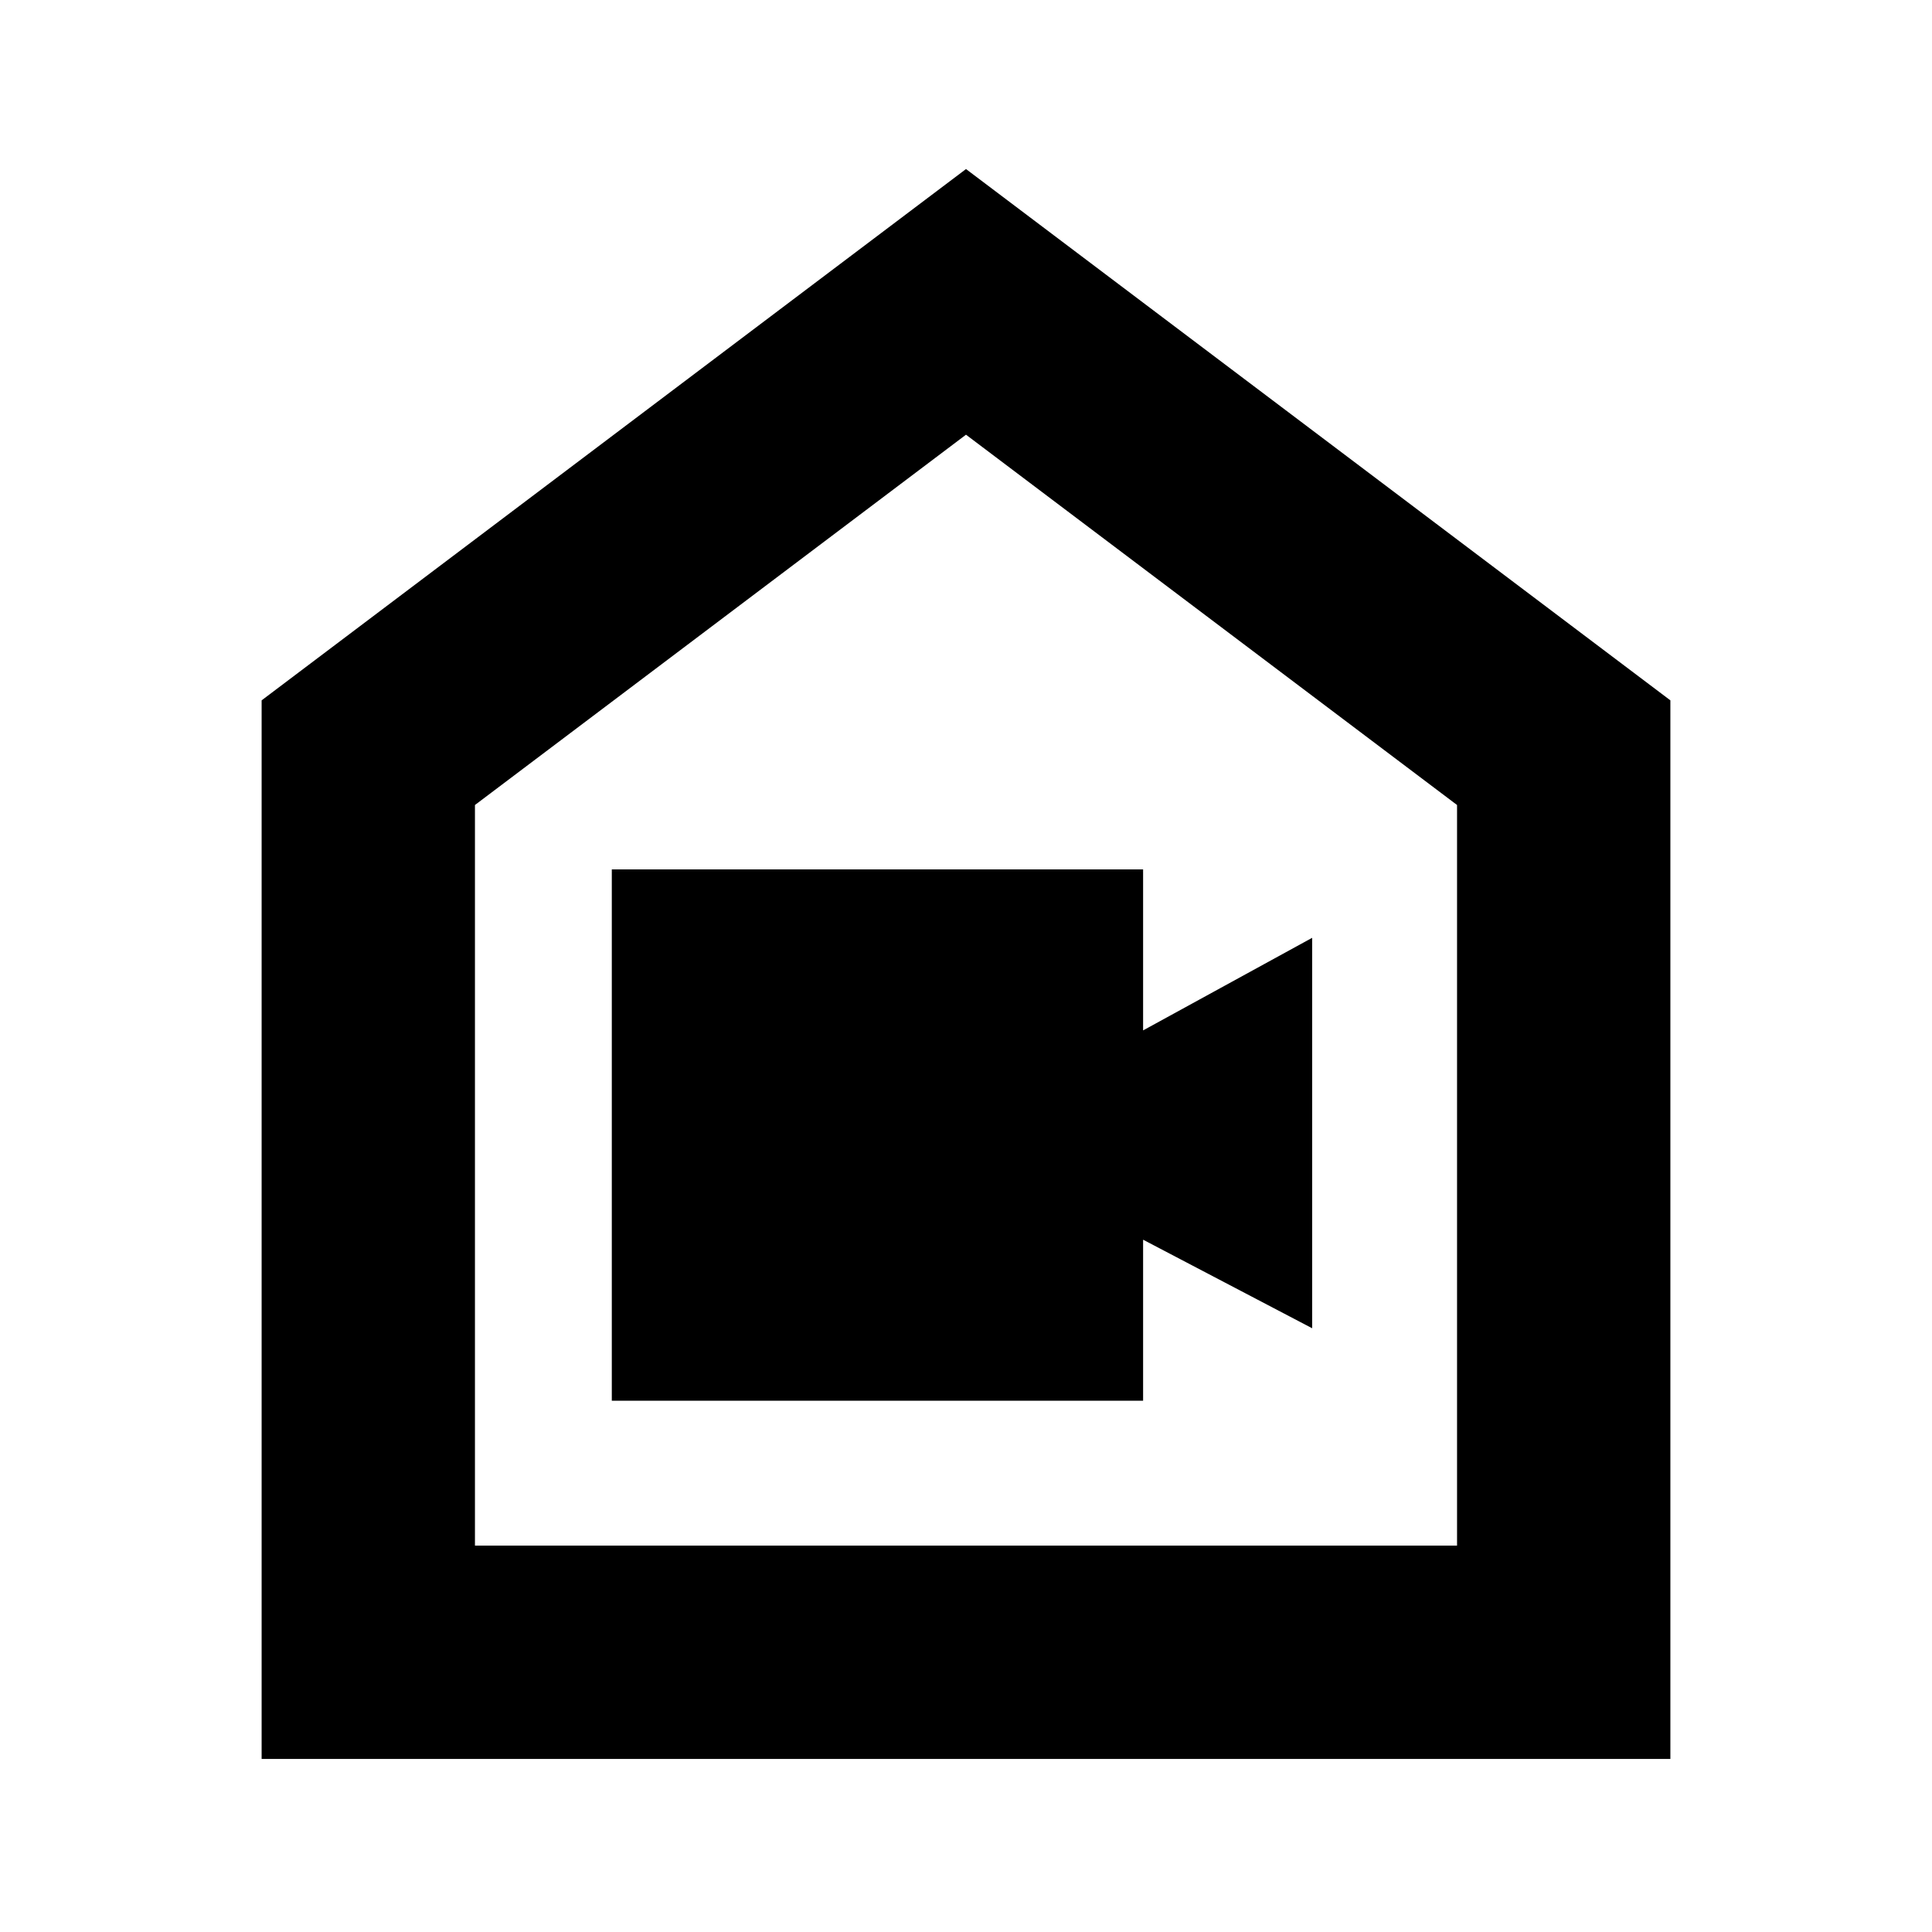 <svg xmlns="http://www.w3.org/2000/svg" height="24" width="24"><path d="M7.6 17.4h6.6v-2l2.1 1.1v-4.85l-2.1 1.15v-2H7.6Zm-4.35 4.45V8.7L12 2.1l8.75 6.6v13.15ZM5.9 19.2h12.2V10L12 5.4 5.9 10Zm6.1-6.9Z"/></svg>